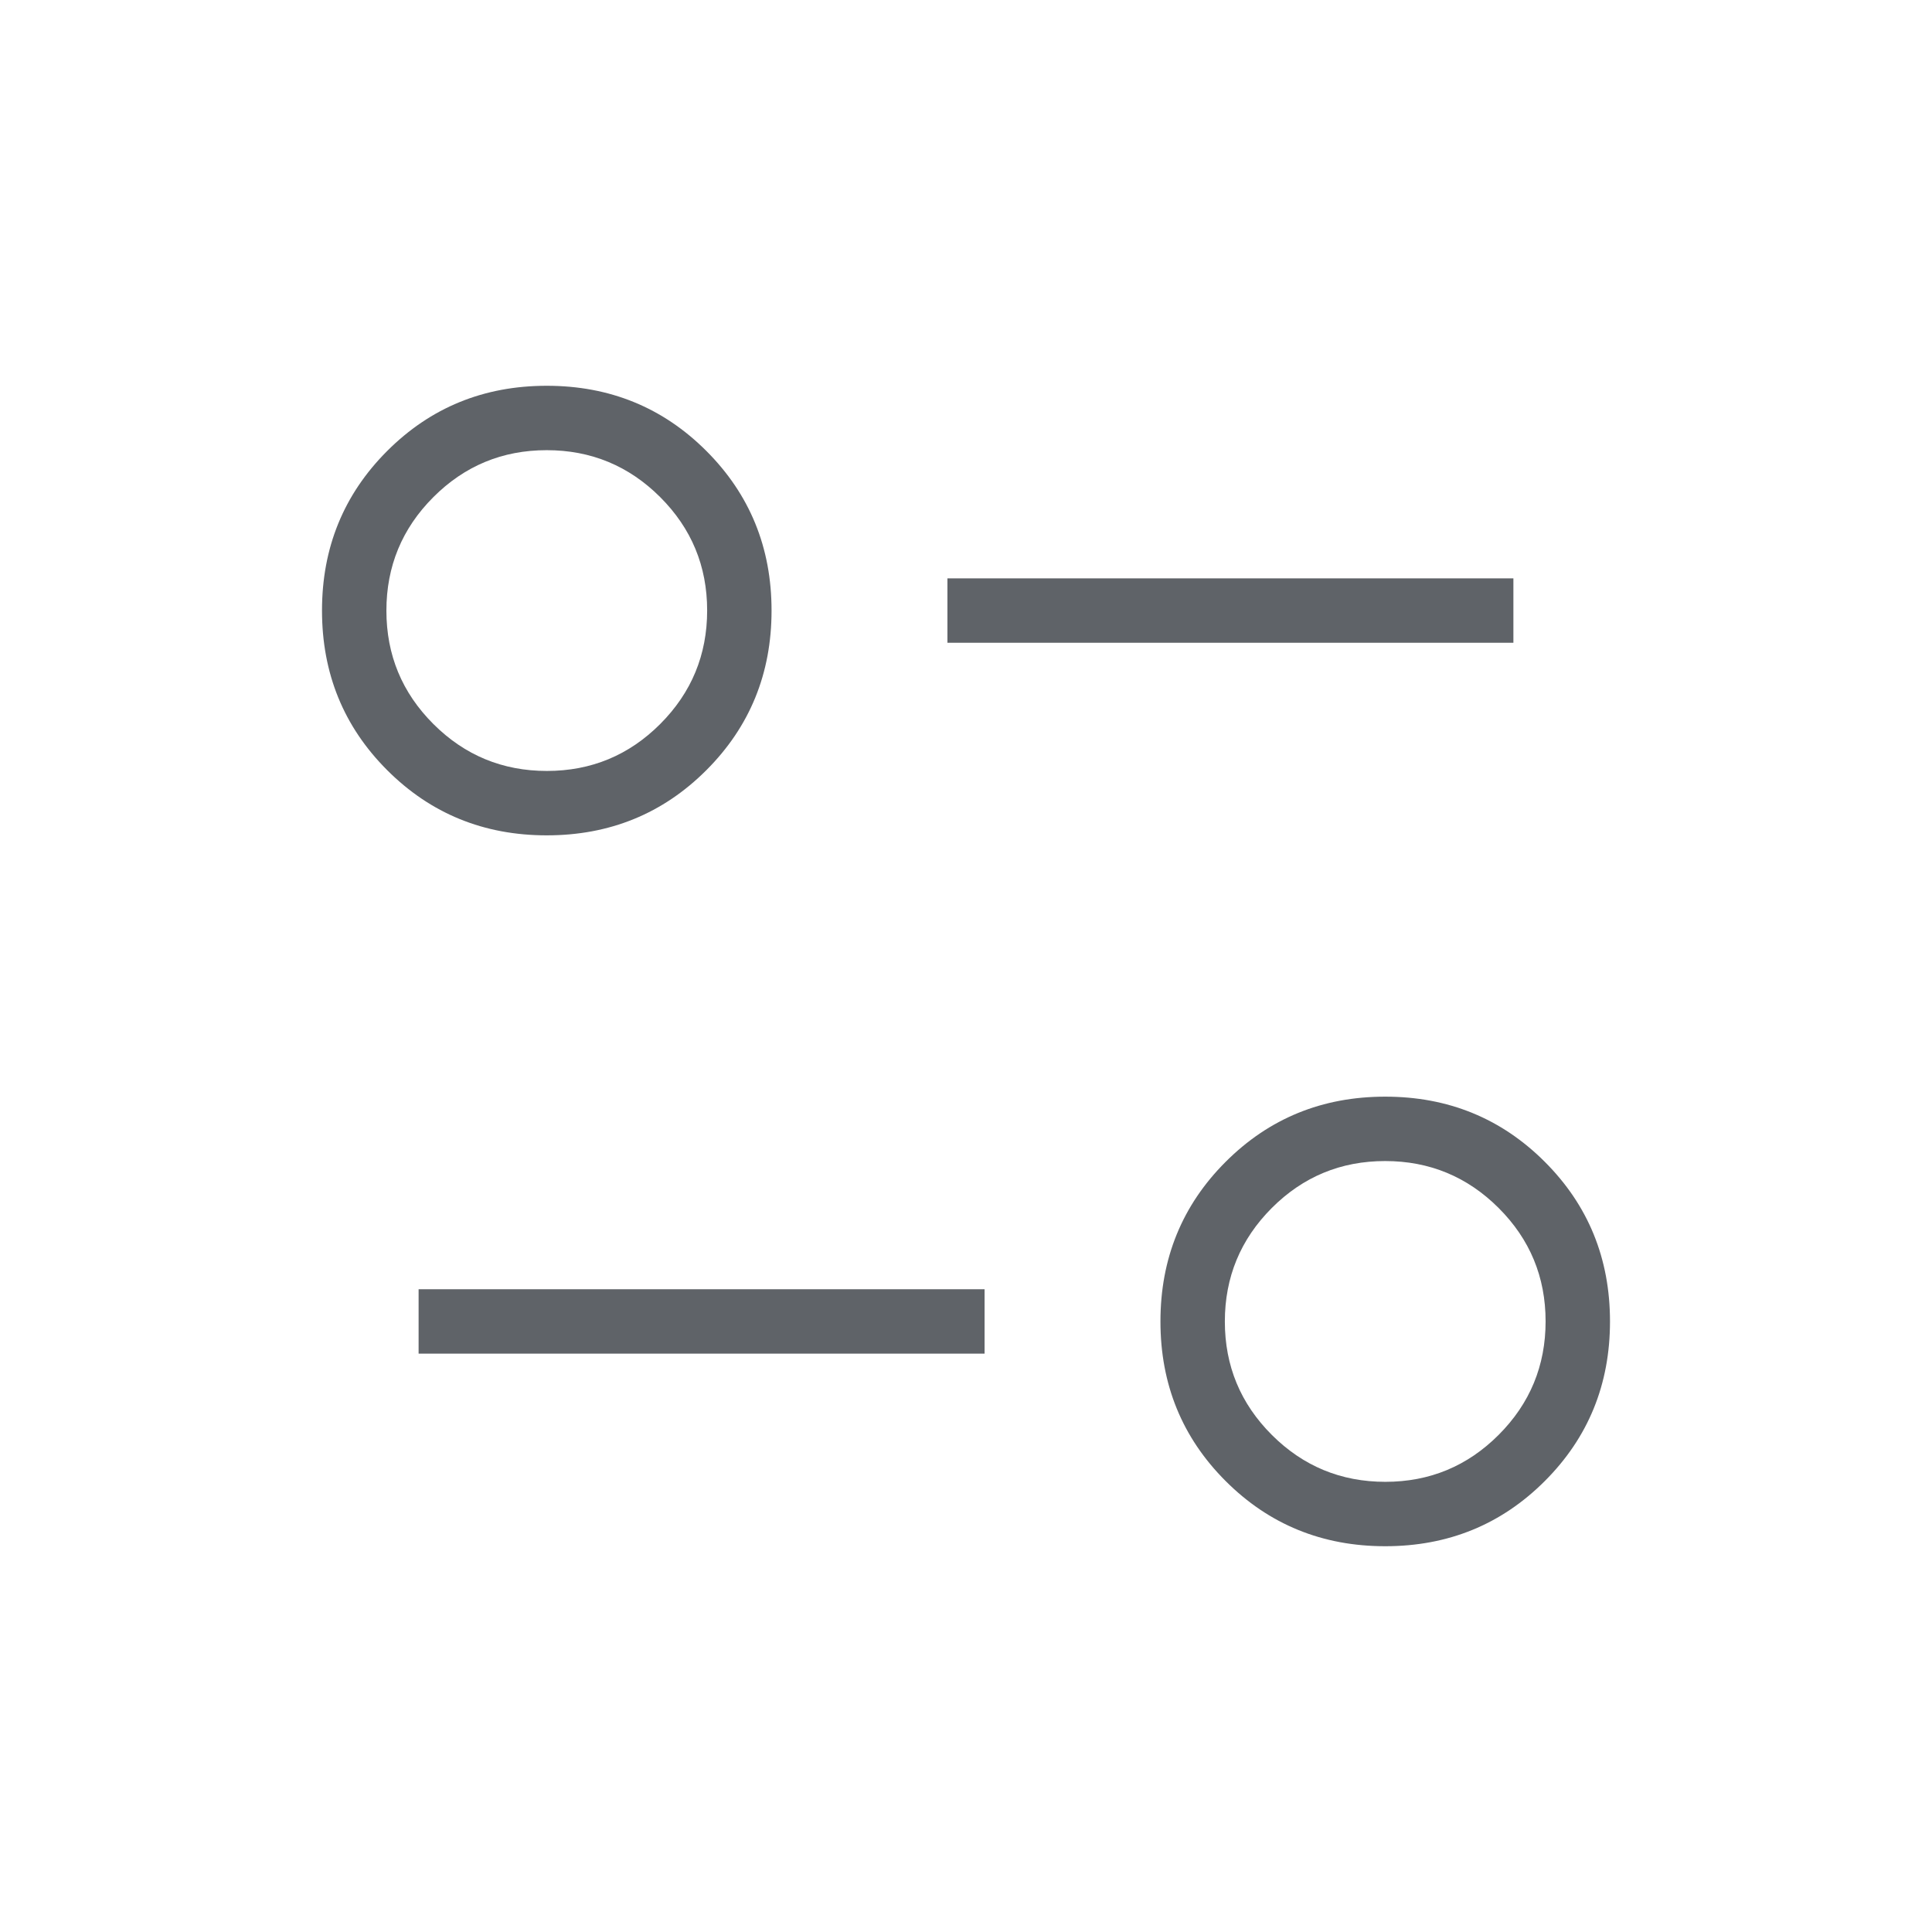 <svg xmlns="http://www.w3.org/2000/svg" height="20px" viewBox="0 -960 960 960" width="20px" fill="#5f6368"><path d="M688.31-191.69q-46.91 0-79.3-32.39t-32.39-79.3q0-46.92 32.39-79.31t79.3-32.39q46.91 0 79.3 32.39T800-303.38q0 46.91-32.39 79.3t-79.3 32.39Zm.04-32q33.03 0 56.34-23.35Q768-270.39 768-303.43q0-33.03-23.35-56.34-23.35-23.31-56.39-23.31-33.03 0-56.34 23.35-23.3 23.36-23.3 56.39T631.97-247q23.35 23.31 56.38 23.31ZM208-287.38v-32h281.23v32H208Zm63.69-257.54q-46.91 0-79.3-32.39T160-656.62q0-46.91 32.39-79.3t79.3-32.39q46.91 0 79.3 32.39t32.39 79.3q0 46.92-32.39 79.31t-79.3 32.39Zm.05-32q33.03 0 56.34-23.35 23.3-23.36 23.3-56.39T328.03-713q-23.35-23.31-56.38-23.31t-56.34 23.35Q192-689.61 192-656.57q0 33.03 23.35 56.34 23.35 23.31 56.39 23.31Zm199.03-63.7v-32H752v32H470.77Zm217.54 337.24ZM271.69-656.62Z"/></svg>